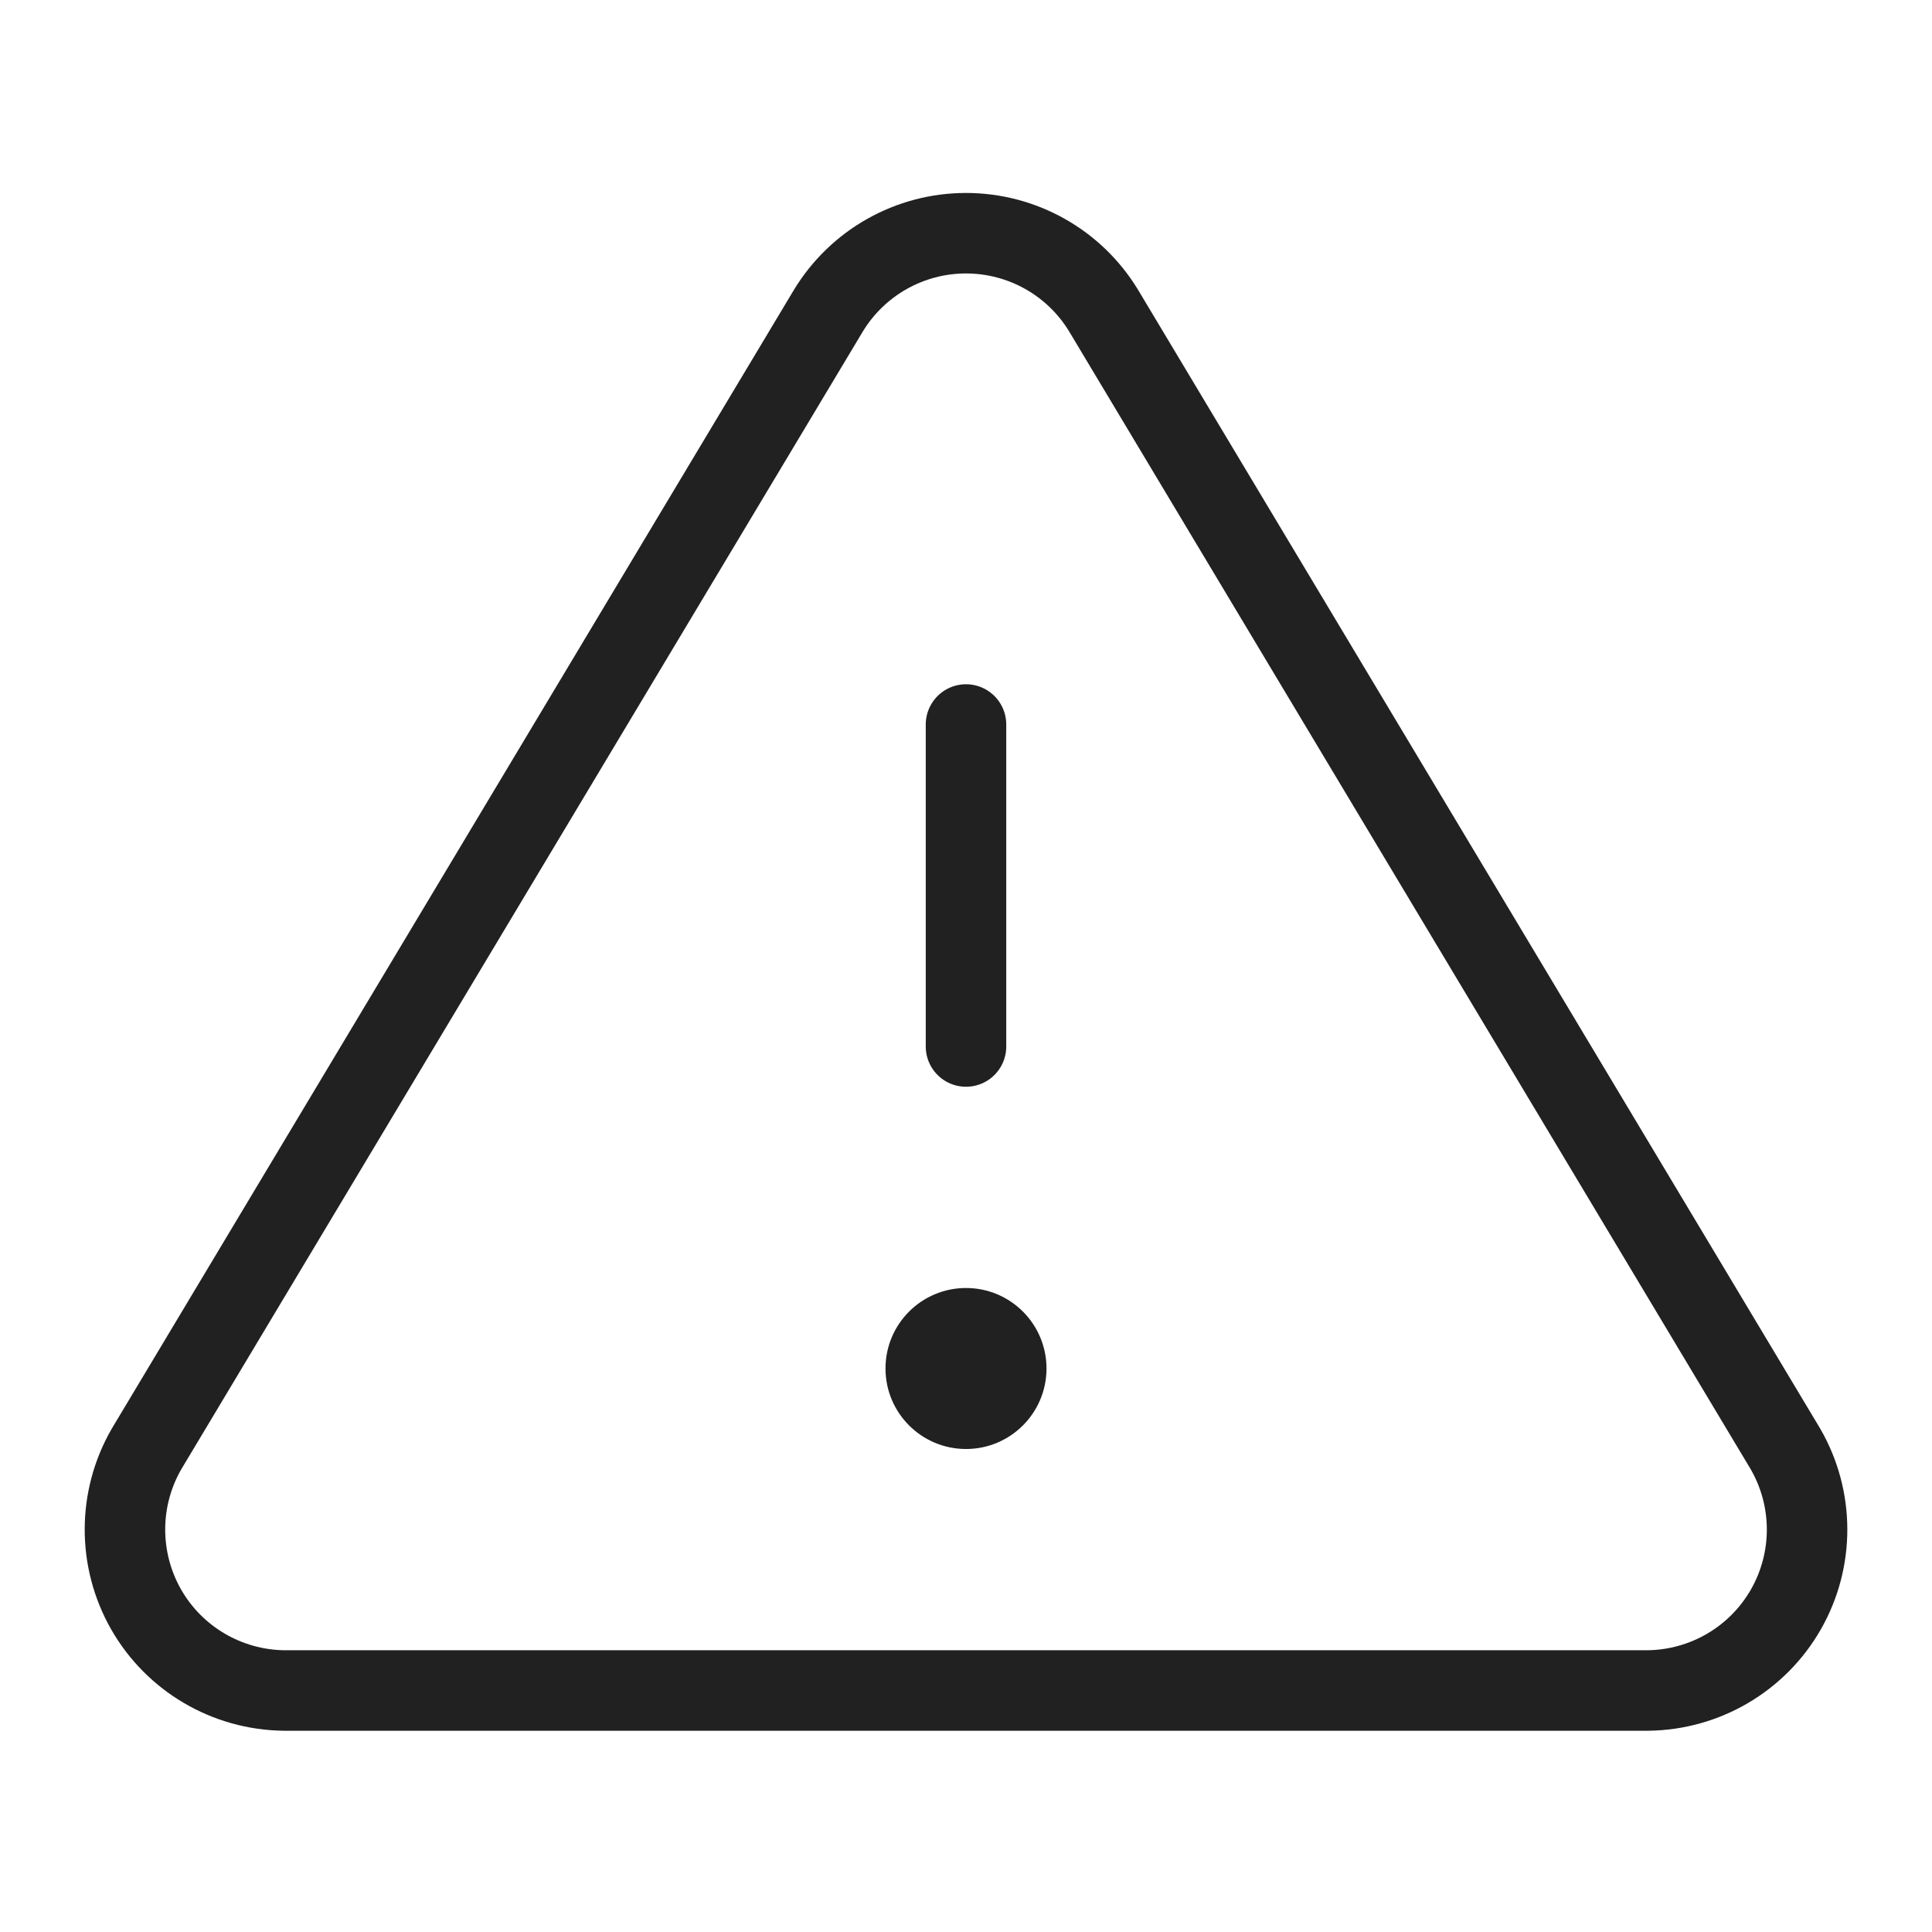 <svg width="24" height="24" viewBox="0 0 24 24" fill="none" xmlns="http://www.w3.org/2000/svg">
<path fill-rule="evenodd" clip-rule="evenodd" d="M10.29 3.86L1.82 18C1.465 18.615 1.463 19.373 1.814 19.991C2.166 20.608 2.819 20.992 3.53 21H20.47C21.181 20.992 21.834 20.608 22.186 19.991C22.538 19.373 22.535 18.615 22.18 18L13.71 3.86C13.348 3.262 12.699 2.897 12 2.897C11.301 2.897 10.653 3.262 10.29 3.86Z" stroke="#212121" stroke-linecap="round" stroke-linejoin="round"/>
<path d="M12 9V13" stroke="#212121" stroke-linecap="round" stroke-linejoin="round"/>
<circle cx="12" cy="17" r="1" fill="#212121"/>
</svg>
